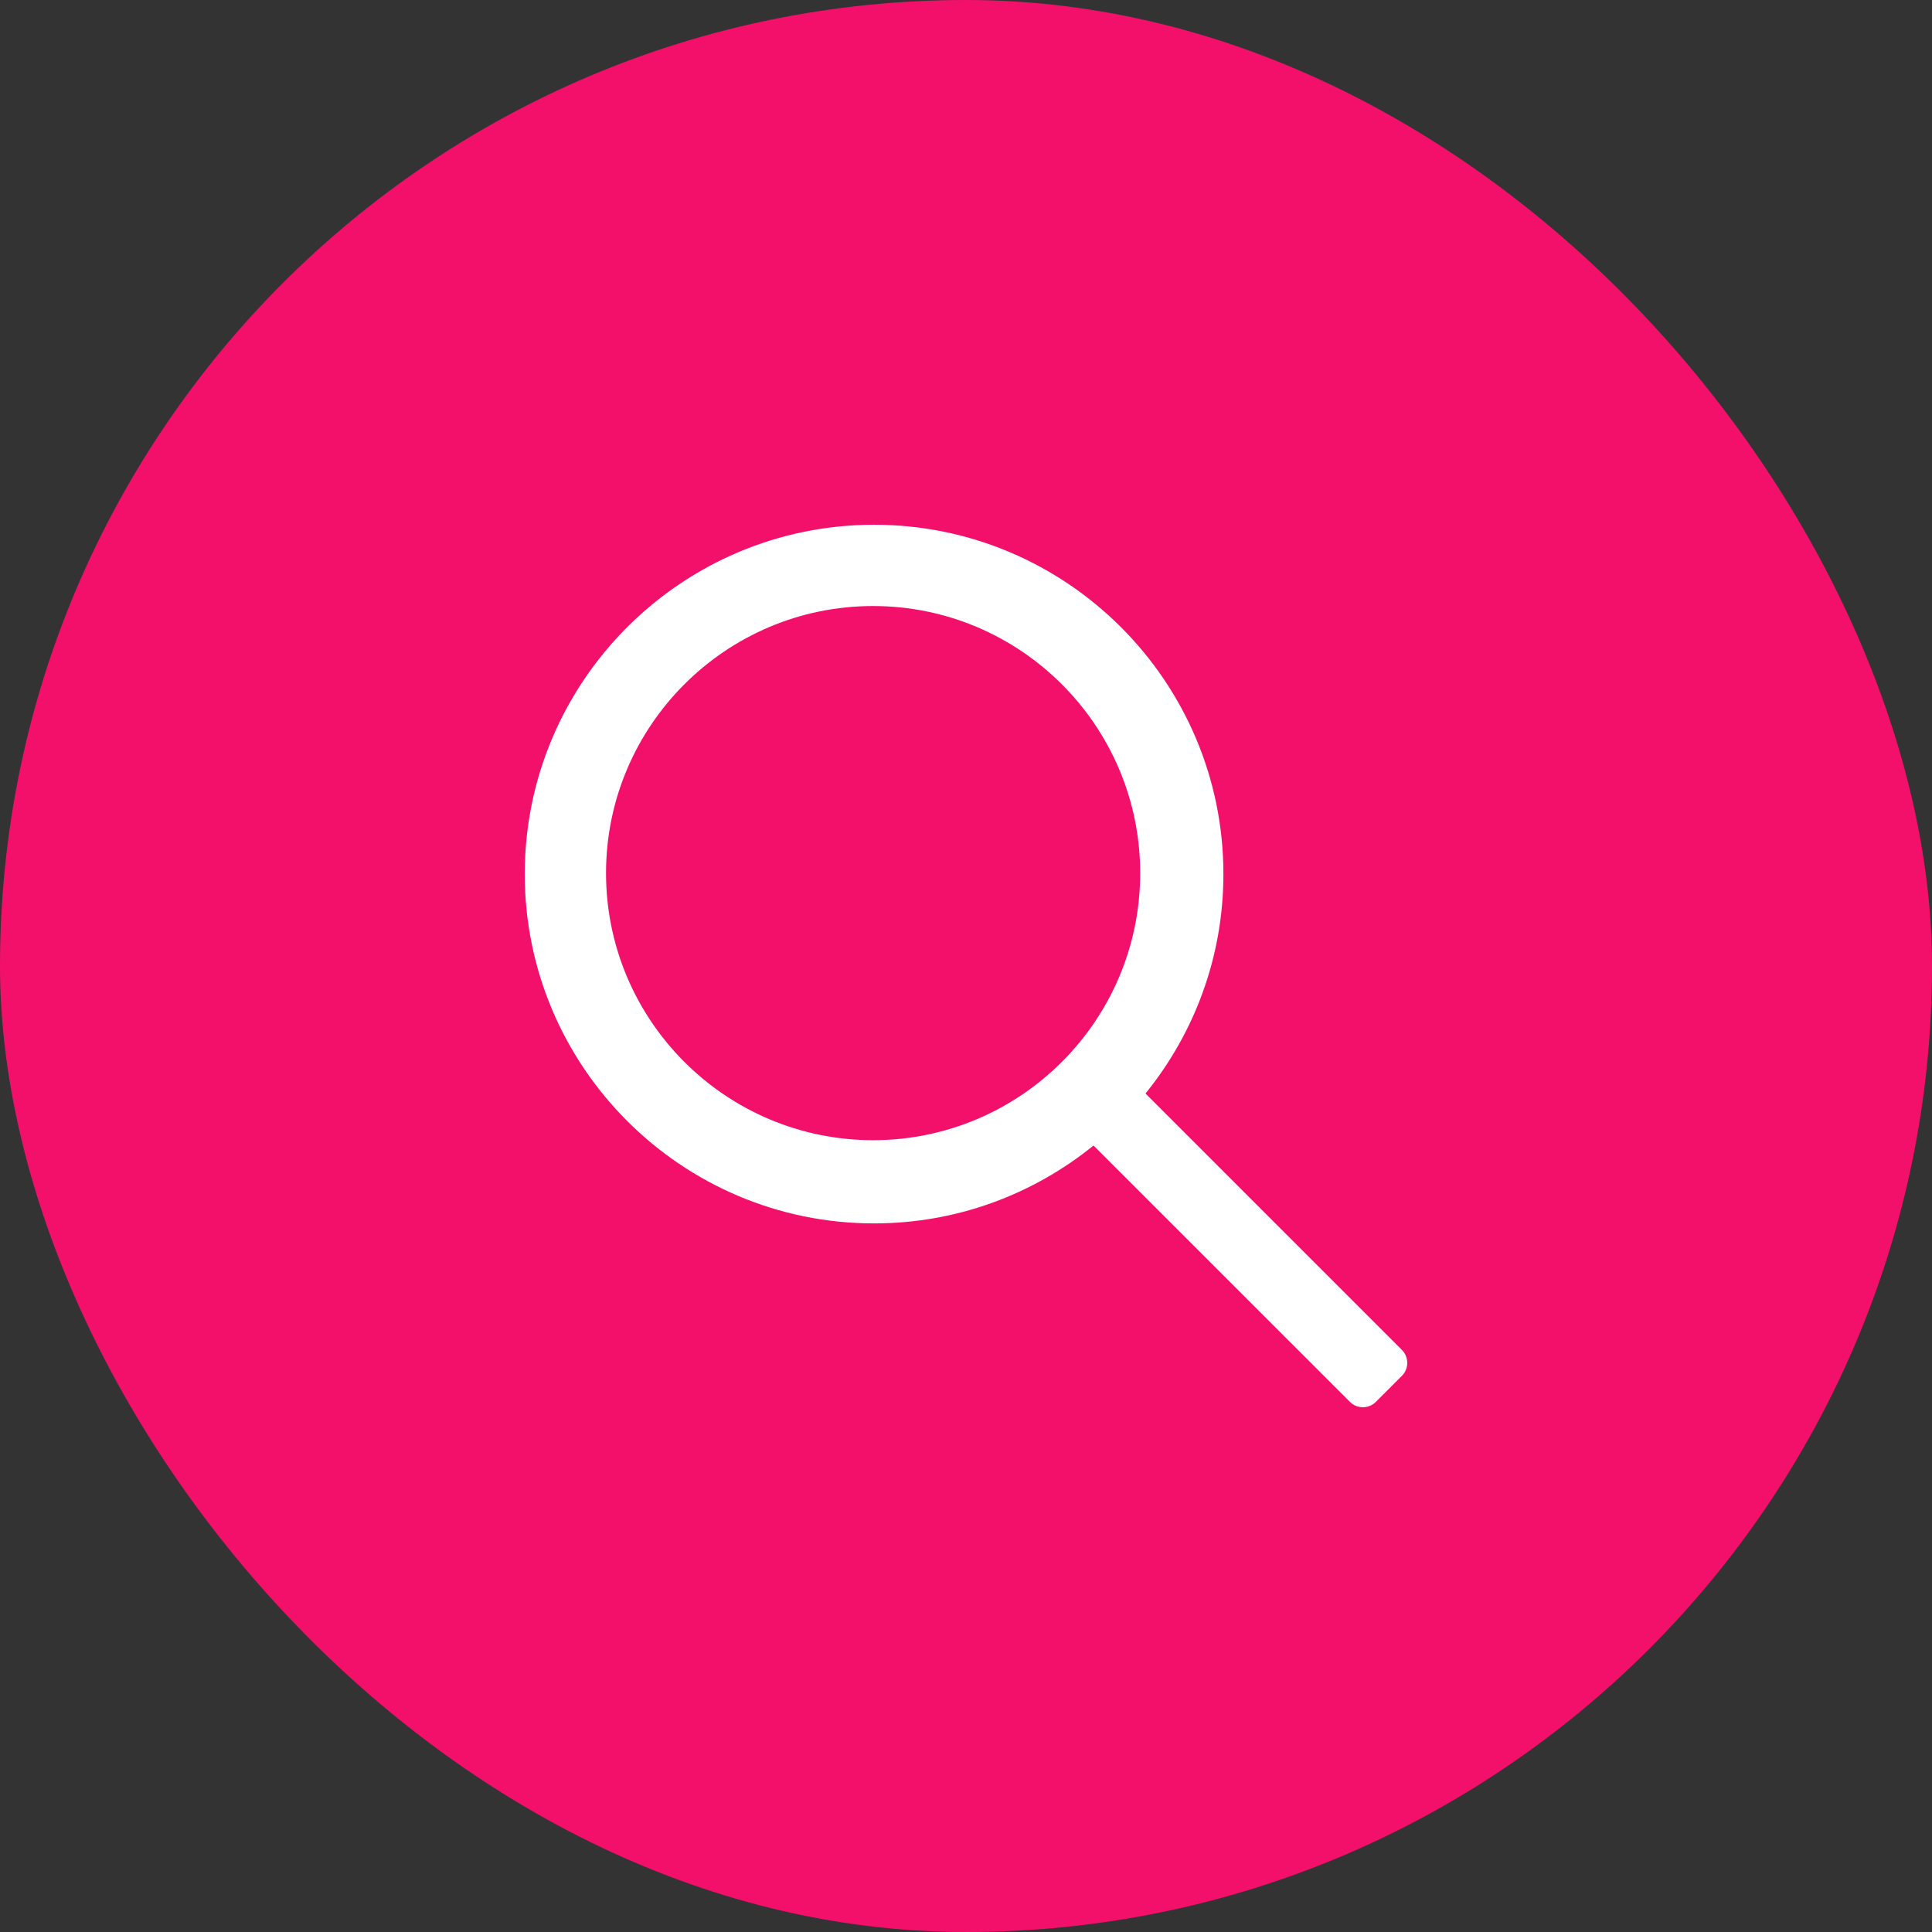 <?xml version="1.0" encoding="UTF-8"?>
<svg width="81px" height="81px" viewBox="0 0 81 81" version="1.1" xmlns="http://www.w3.org/2000/svg" xmlns:xlink="http://www.w3.org/1999/xlink">
    <rect x="0" y="0" width="81" height="81" fill="#333333" stroke="none"/>
    <!-- Generator: Sketch 54.1 (76490) - https://sketchapp.com -->
    <title>bot-search</title>
    <desc>Created with Sketch.</desc>
    <g id="Welcome" stroke="none" stroke-width="1" fill="none" fill-rule="evenodd">
        <g id="Search-Category-Real" transform="translate(-1193, -284)">
            <g id="Search-field" transform="translate(150, 268)">
                <g id="bot-search" transform="translate(1043, 16)">
                    <rect id="Rectangle" fill="#F3106A" x="0" y="0" width="81" height="81" rx="40.5"></rect>
                    <g id="lupa-real-blanca" transform="translate(22, 22)" fill="#FFFFFF">
                        <path d="M3.408,14.605 C3.408,8.431 8.431,3.408 14.605,3.408 C20.78,3.408 25.803,8.431 25.803,14.605 C25.803,20.78 20.78,25.803 14.605,25.803 C8.431,25.803 3.408,20.78 3.408,14.605 Z M26.026,23.846 C28.065,21.329 29.292,18.13 29.292,14.646 C29.292,6.57 22.722,0 14.646,0 C6.57,0 0,6.57 0,14.646 C0,22.722 6.57,29.292 14.646,29.292 C18.13,29.292 21.329,28.065 23.846,26.027 L34.595,36.774 C34.894,37.075 35.383,37.075 35.684,36.774 L36.774,35.684 C37.075,35.384 37.075,34.895 36.774,34.594 L26.026,23.846 Z" id="Fill-1"></path>
                    </g>
                </g>
            </g>
        </g>
    </g>
</svg>